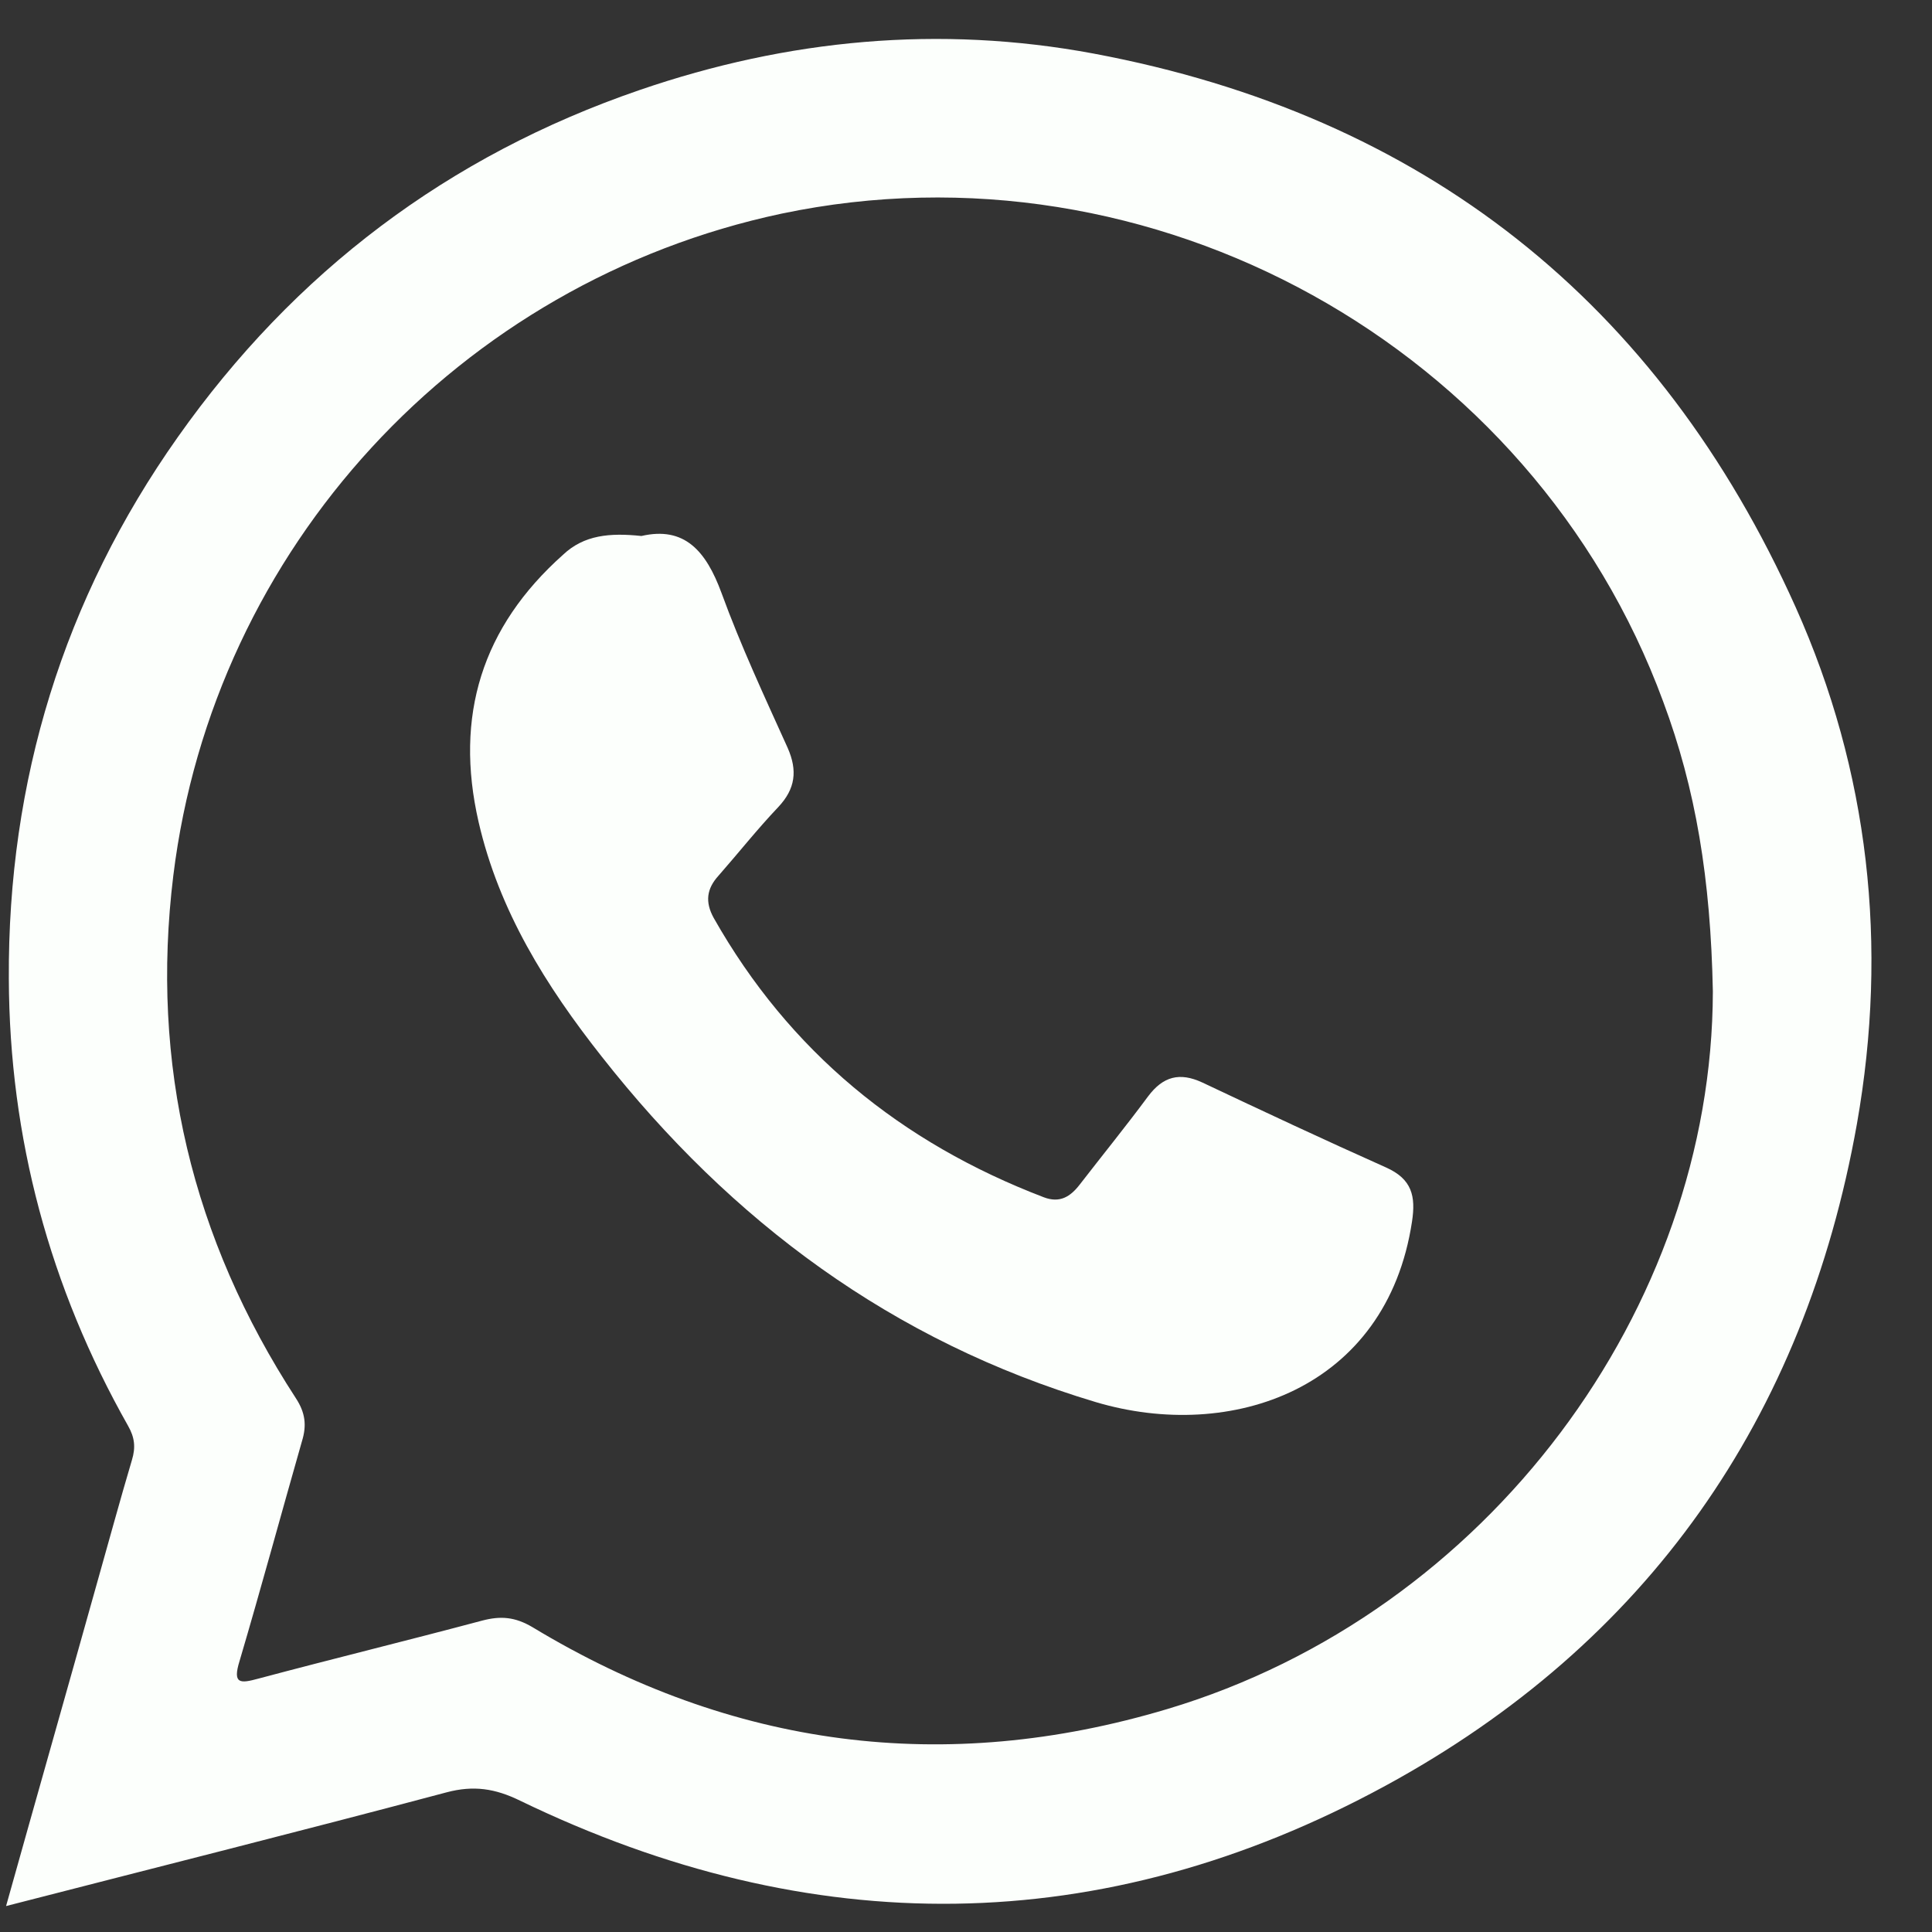 <?xml version="1.0" encoding="utf-8"?>
<!-- Generator: Adobe Illustrator 23.1.0, SVG Export Plug-In . SVG Version: 6.00 Build 0)  -->
<svg version="1.1" id="Layer_1" xmlns="http://www.w3.org/2000/svg" xmlns:xlink="http://www.w3.org/1999/xlink" x="0px" y="0px"
	 viewBox="0 0 35 35" style="enable-background:new 0 0 35 35;" xml:space="preserve">
<rect x="0" y="0" width="35" height="35" fill="#333333" stroke="none"/>
<style type="text/css">
	.st0{clip-path:url(#SVGID_2_);fill:#FCFFFC;}
</style>
<g>
	<defs>
		<rect id="SVGID_1_" x="0.11" y="0.71" width="33.79" height="33.82"/>
	</defs>
	<clipPath id="SVGID_2_">
		<use xlink:href="#SVGID_1_"  style="overflow:visible;"/>
	</clipPath>
	<path class="st0" d="M31.03,17.96c-0.04-2.04-0.31-3.67-0.9-5.25c-2.37-6.44-9.25-10.25-15.97-8.84C8.32,5.11,3.87,9.93,3.14,15.86
		c-0.42,3.42,0.34,6.58,2.22,9.47c0.17,0.26,0.2,0.49,0.11,0.78c-0.38,1.33-0.74,2.66-1.13,3.98c-0.13,0.42,0.01,0.41,0.34,0.32
		c1.35-0.36,2.7-0.69,4.05-1.05c0.34-0.09,0.6-0.07,0.92,0.12c3.61,2.18,7.46,2.69,11.5,1.48C26.96,29.22,31.02,23.7,31.03,17.96
		 M0.11,34.53c0.56-2,1.11-3.93,1.65-5.86c0.21-0.74,0.41-1.48,0.63-2.22c0.07-0.23,0.05-0.41-0.07-0.62
		c-1.42-2.51-2.15-5.22-2.16-8.1c-0.02-3.58,0.99-6.88,3.06-9.81c2.11-2.99,4.9-5.1,8.37-6.29c2.68-0.92,5.43-1.18,8.22-0.66
		C25.79,2.09,30.05,5.47,32.53,11c1.33,2.97,1.68,6.13,1.11,9.36c-0.95,5.34-3.8,9.41-8.54,11.99c-5.13,2.79-10.41,2.82-15.68,0.27
		c-0.45-0.22-0.84-0.28-1.33-0.15C5.46,33.17,2.83,33.83,0.11,34.53"/>
	<path class="st0" d="M11.62,9.71c0.78-0.18,1.17,0.27,1.45,1.03c0.35,0.96,0.78,1.88,1.2,2.81c0.18,0.41,0.14,0.74-0.17,1.07
		c-0.38,0.4-0.72,0.83-1.08,1.24c-0.22,0.24-0.25,0.48-0.09,0.77c1.37,2.42,3.39,4.07,5.98,5.06c0.29,0.11,0.48-0.01,0.65-0.23
		c0.41-0.53,0.84-1.06,1.24-1.6c0.27-0.36,0.57-0.44,0.98-0.25c1.1,0.52,2.21,1.04,3.33,1.54c0.47,0.21,0.54,0.52,0.47,0.98
		c-0.46,3.04-3.28,4-5.73,3.27c-3.68-1.1-6.6-3.27-8.95-6.26c-1.01-1.28-1.86-2.64-2.23-4.25c-0.44-1.92,0.06-3.53,1.53-4.84
		C10.58,9.69,11.05,9.65,11.62,9.71"/>
</g>
</svg>
